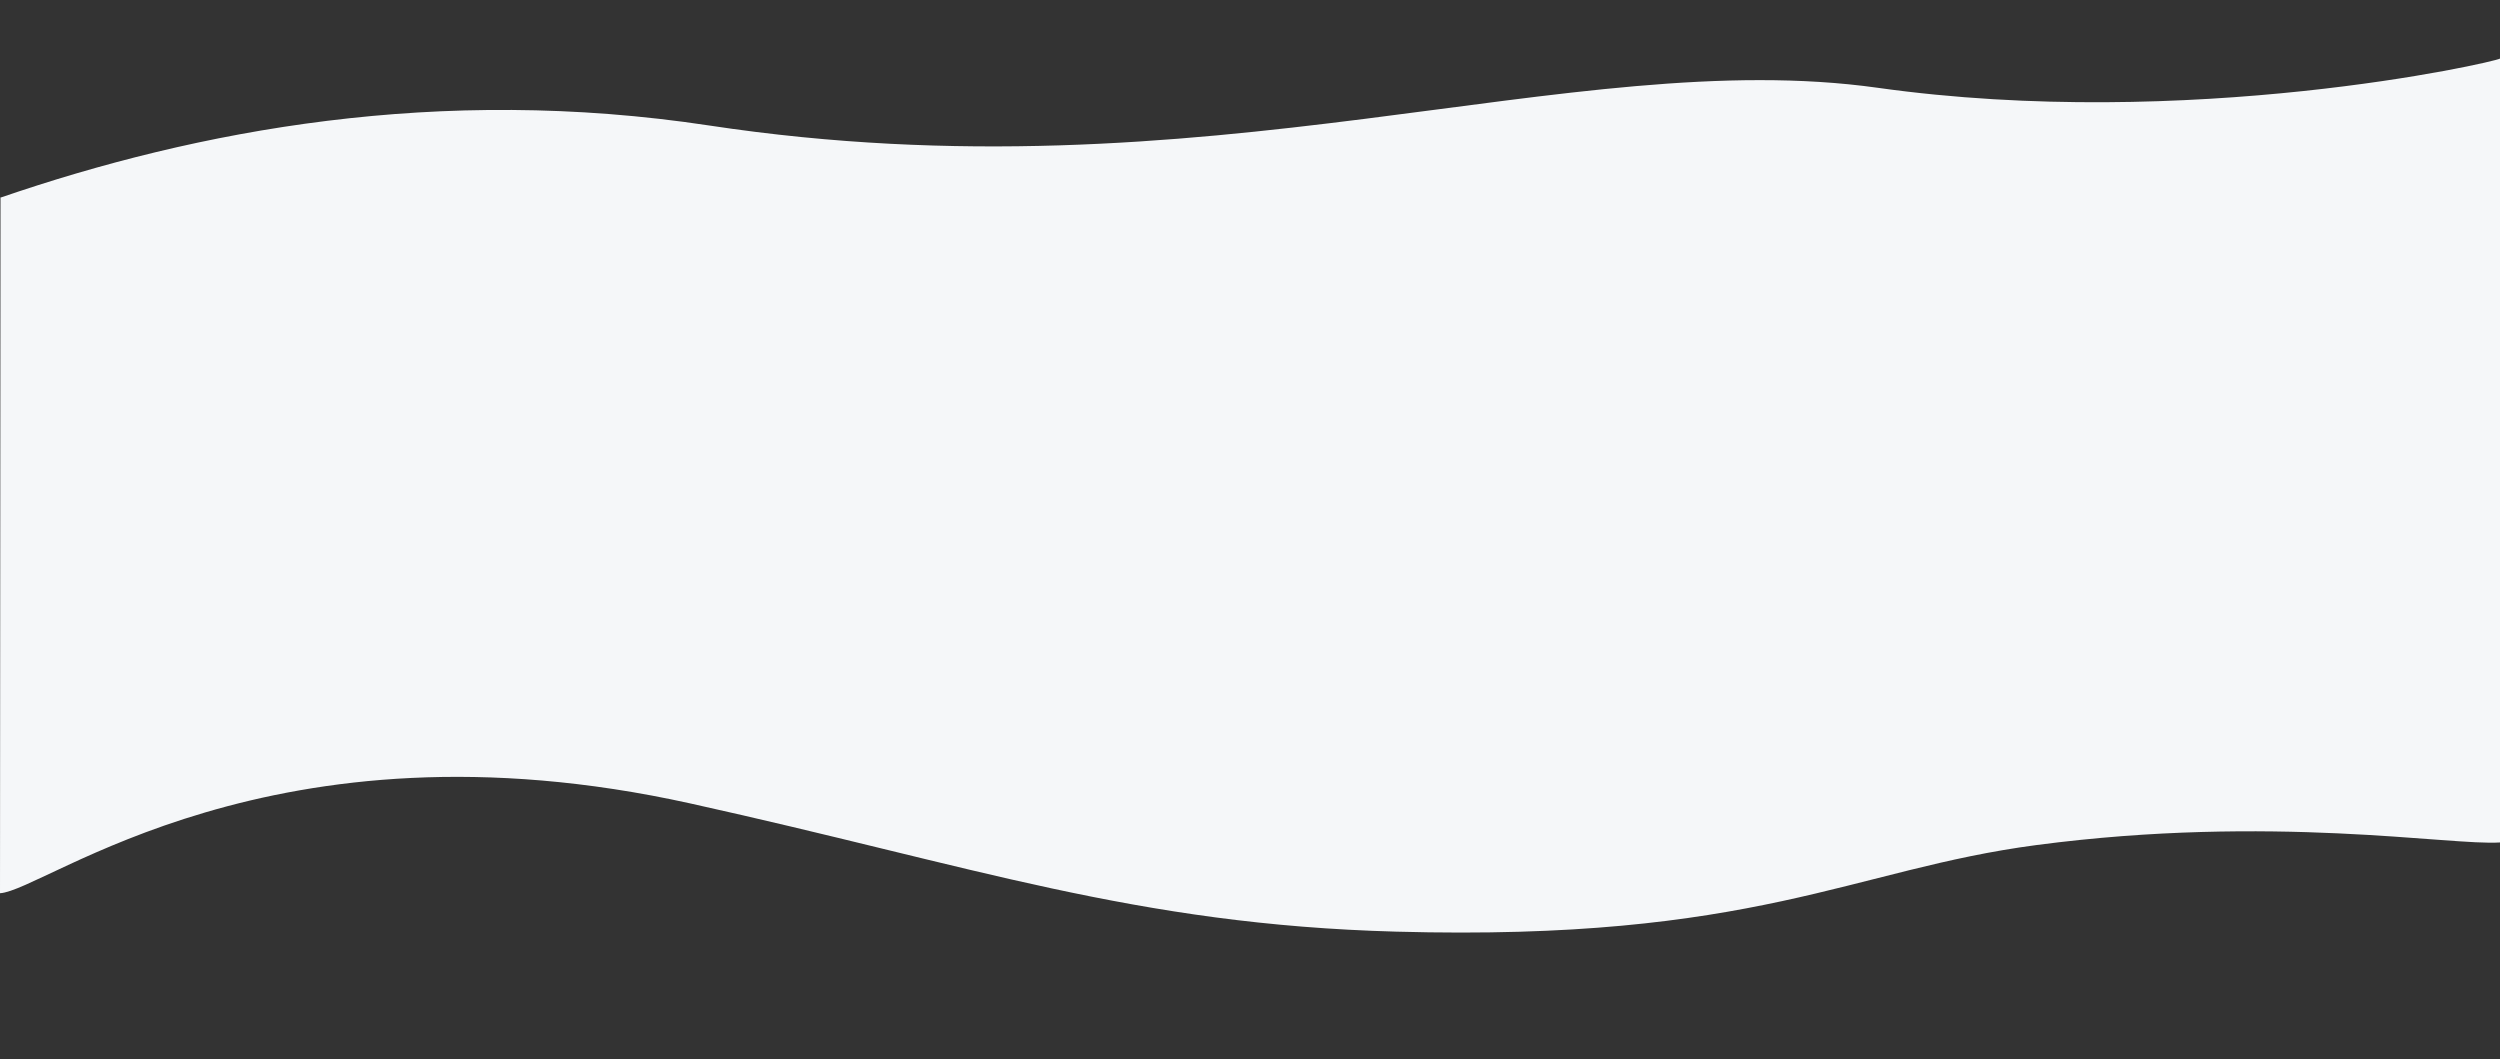 <?xml version="1.0" encoding="utf-8"?>
<!-- Generator: Adobe Illustrator 22.1.0, SVG Export Plug-In . SVG Version: 6.00 Build 0)  -->
<svg version="1.1" id="Layer_1" xmlns="http://www.w3.org/2000/svg" xmlns:xlink="http://www.w3.org/1999/xlink" x="0px" y="0px"
	 viewBox="0 0 1920 813.5" style="enable-background:new 0 0 1920 813.5;" xml:space="preserve">
<rect x="0" y="0" width="1920" height="813.5" fill="#333333" stroke="none"/>
<style type="text/css">
	.st0{fill:#F5F7F9;}
</style>
<title>StepsBG</title>
<g>
	<g>
		<path class="st0" d="M1920,45v602c-38.4,2.6-174.9-21.9-356,2c-141.7,18.7-216,74.1-491.8,66.5C871.5,710,747.1,665,530,617
			C207.8,545.8,35.2,683.9,0,686l0.4-534.1H0c151.6-52.1,336.8-87,544.8-55.5c382.6,57.9,661.6-62,897.1-29
			C1681,101,1914.6,48.1,1920,45z"/>
	</g>
</g>
</svg>
